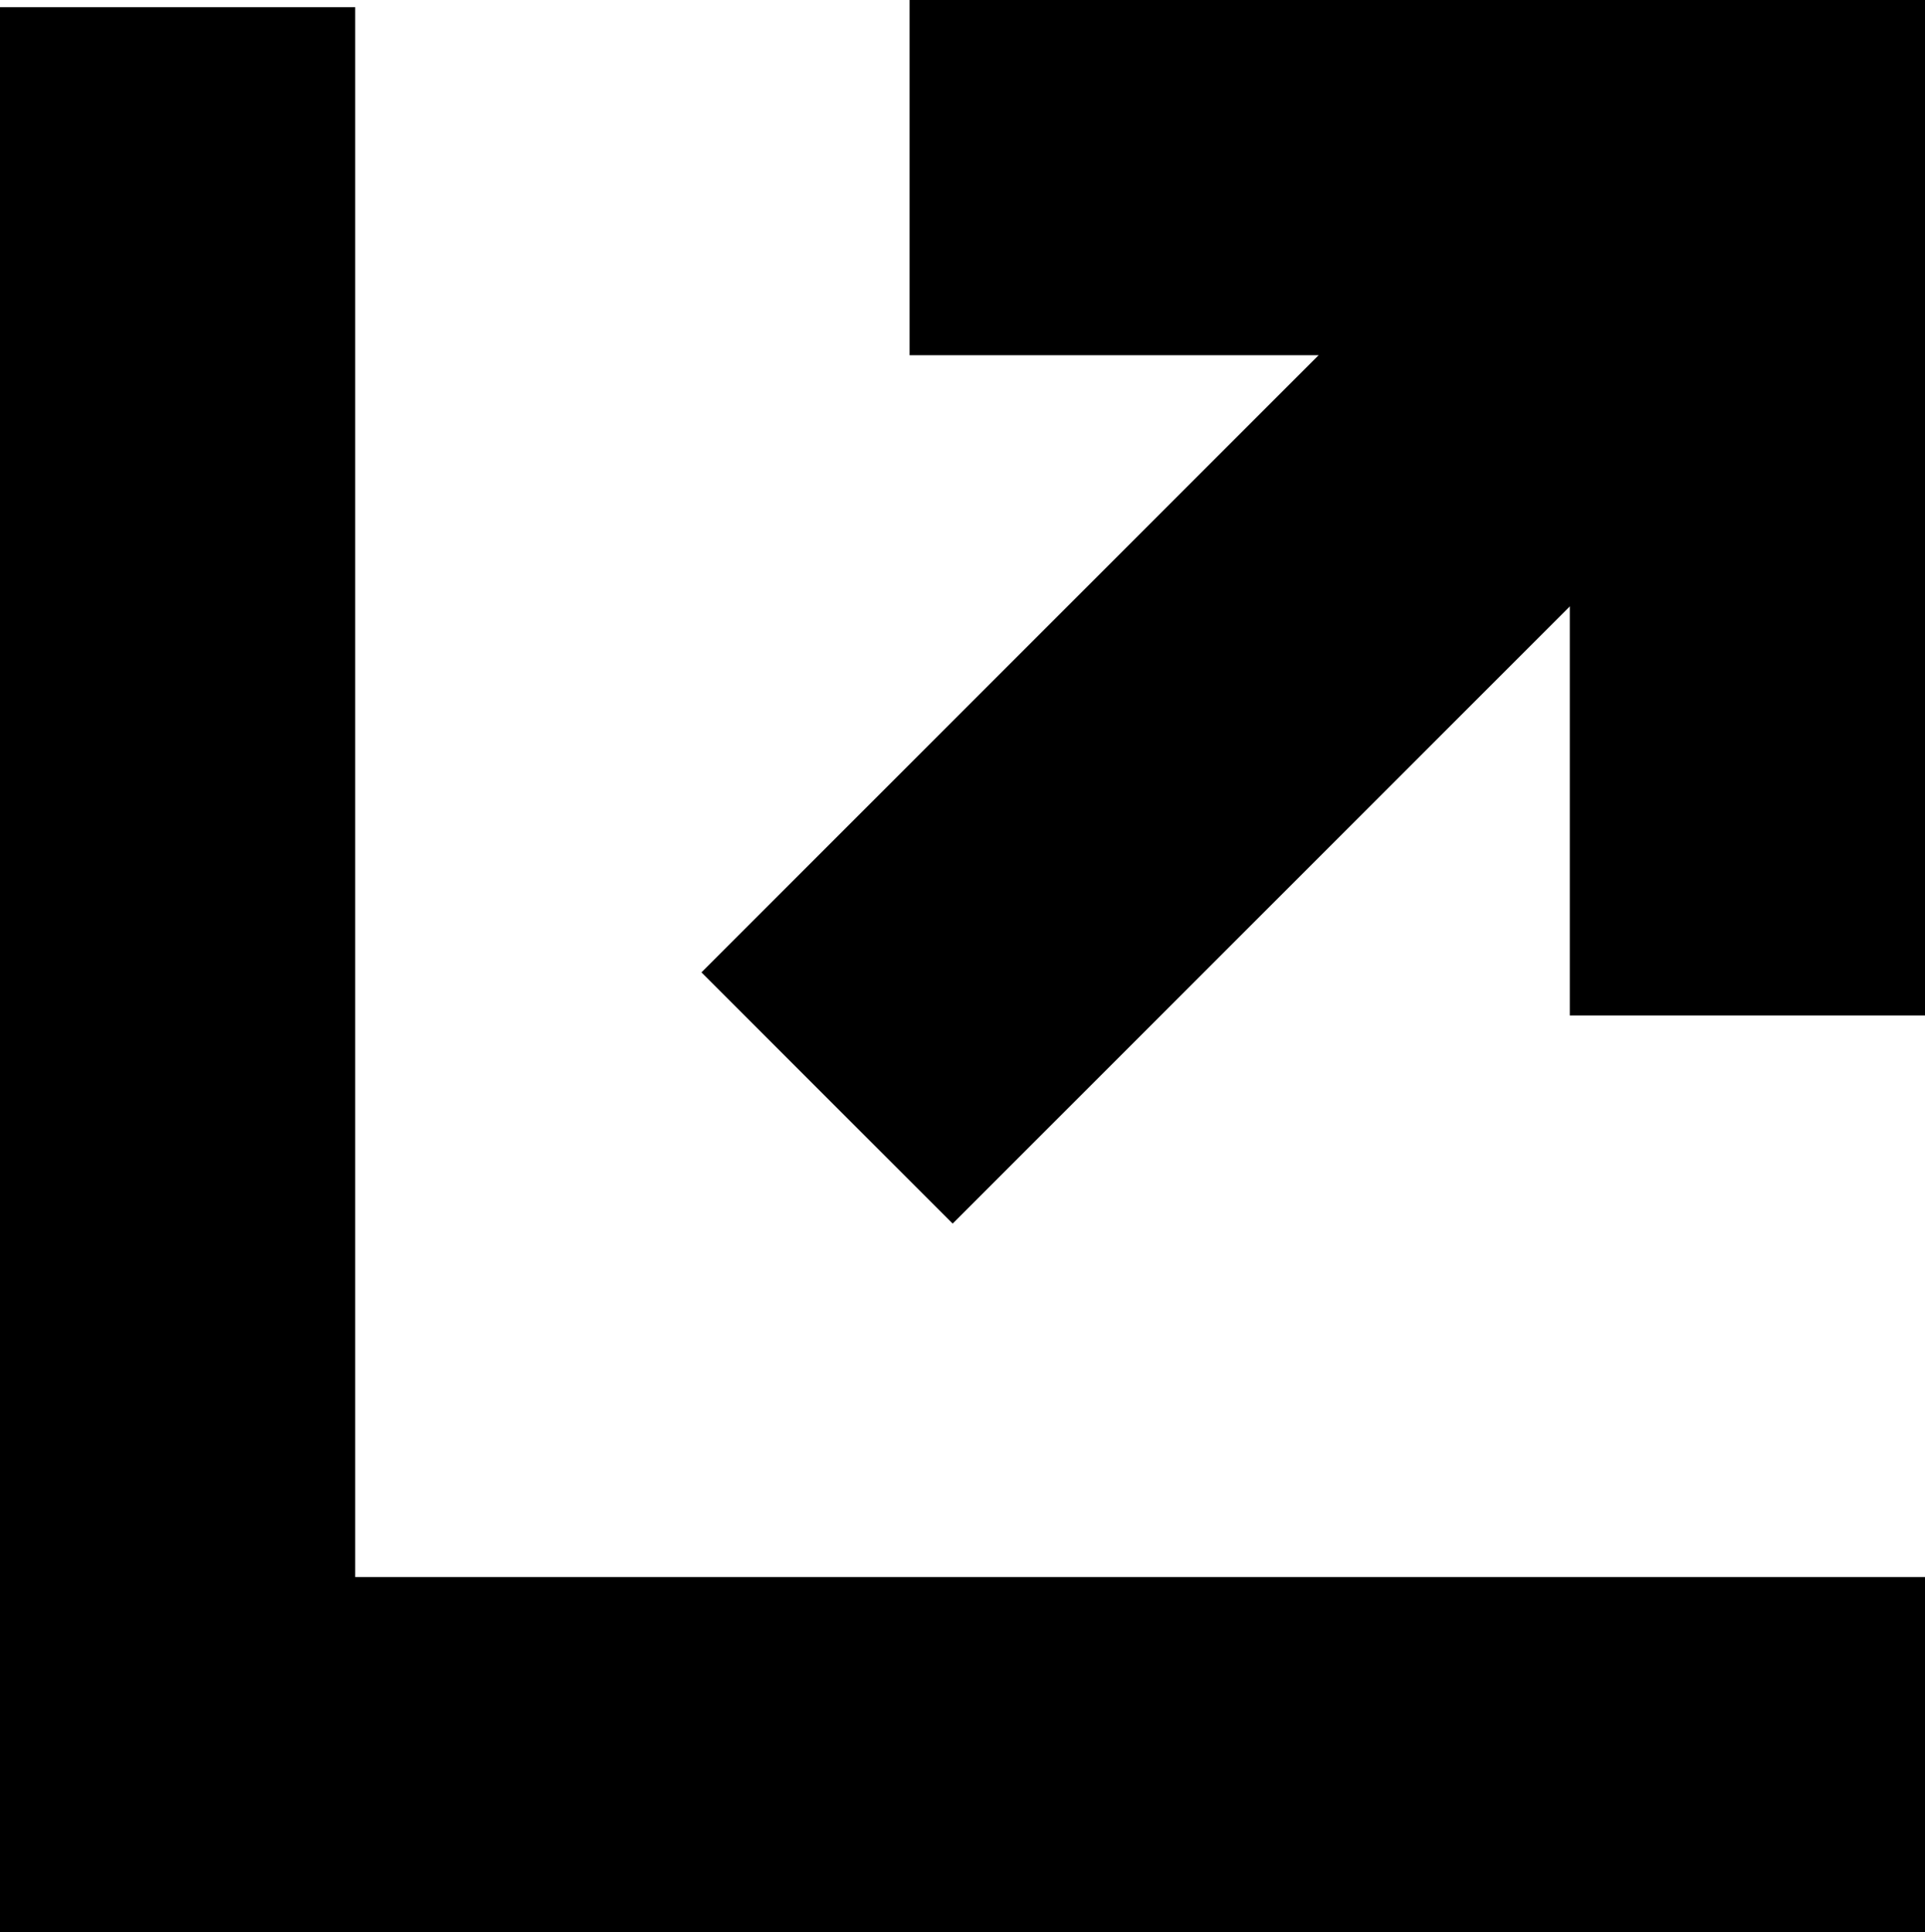 <svg xmlns="http://www.w3.org/2000/svg" viewBox="0 0 10.73 10.77"><defs><style>.cls-1,.cls-2{fill:none;stroke:#000;stroke-miterlimit:10;stroke-width:1.98px;}.cls-2{stroke-linecap:square;}</style></defs><g id="Layer_2" data-name="Layer 2"><g id="icons"><line class="cls-1" x1="4.61" y1="6.12" x2="9.74" y2="0.99"/><line class="cls-2" x1="9.74" y1="0.99" x2="6.06" y2="0.99"/><line class="cls-2" x1="9.74" y1="0.99" x2="9.74" y2="4.67"/><polyline class="cls-2" points="0.99 1.03 0.99 9.78 9.74 9.78"/></g></g></svg>